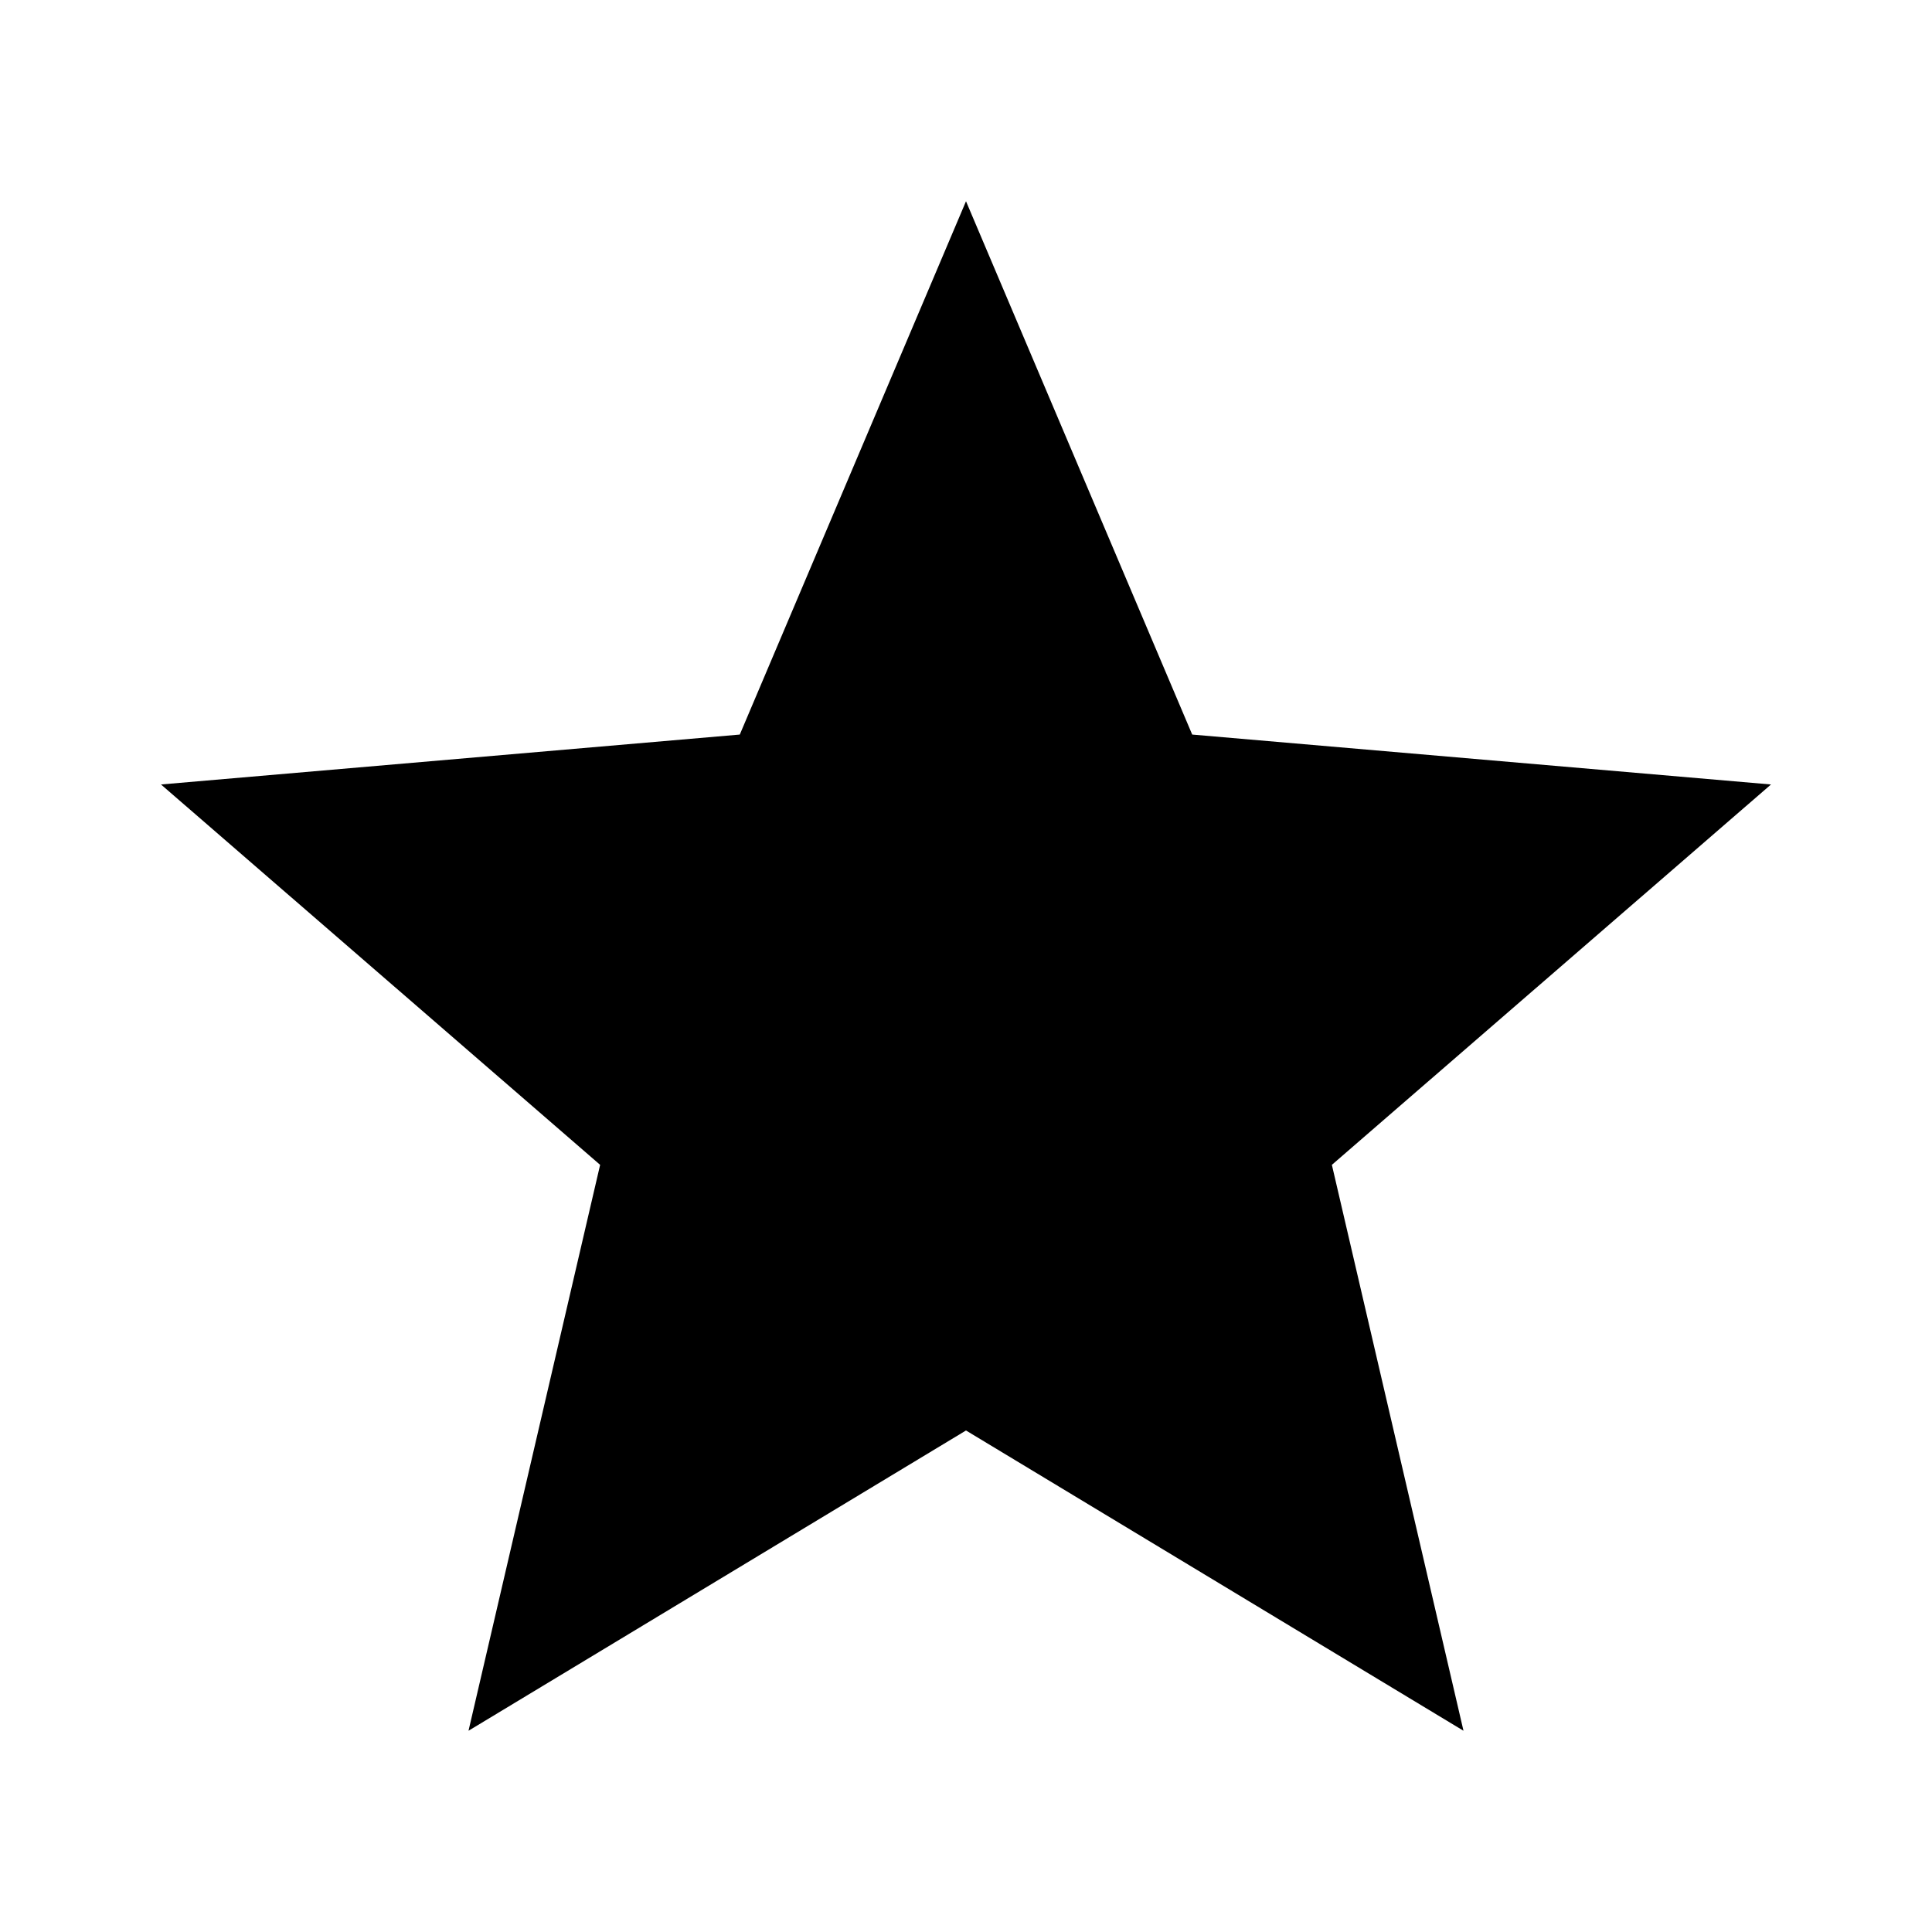 <?xml version="1.0" encoding="UTF-8"?>
<svg width="24px" height="24px" viewBox="0 0 24 24" version="1.1" xmlns="http://www.w3.org/2000/svg" xmlns:xlink="http://www.w3.org/1999/xlink">
    <!-- Generator: Sketch 54.1 (76490) - https://sketchapp.com -->
    <title>Icons/Star</title>
    <desc>Created with Sketch.</desc>
    <g id="Icons/Star" stroke="none" stroke-width="1" fill="none" fill-rule="evenodd">
        <polygon id="Mask" fill="#000000" points="12 2.5 9.19 9.125 2 9.745 7.455 14.47 5.82 21.5 12 17.77 18.18 21.5 16.545 14.47 22 9.745 14.81 9.125"></polygon>
    </g>
</svg>